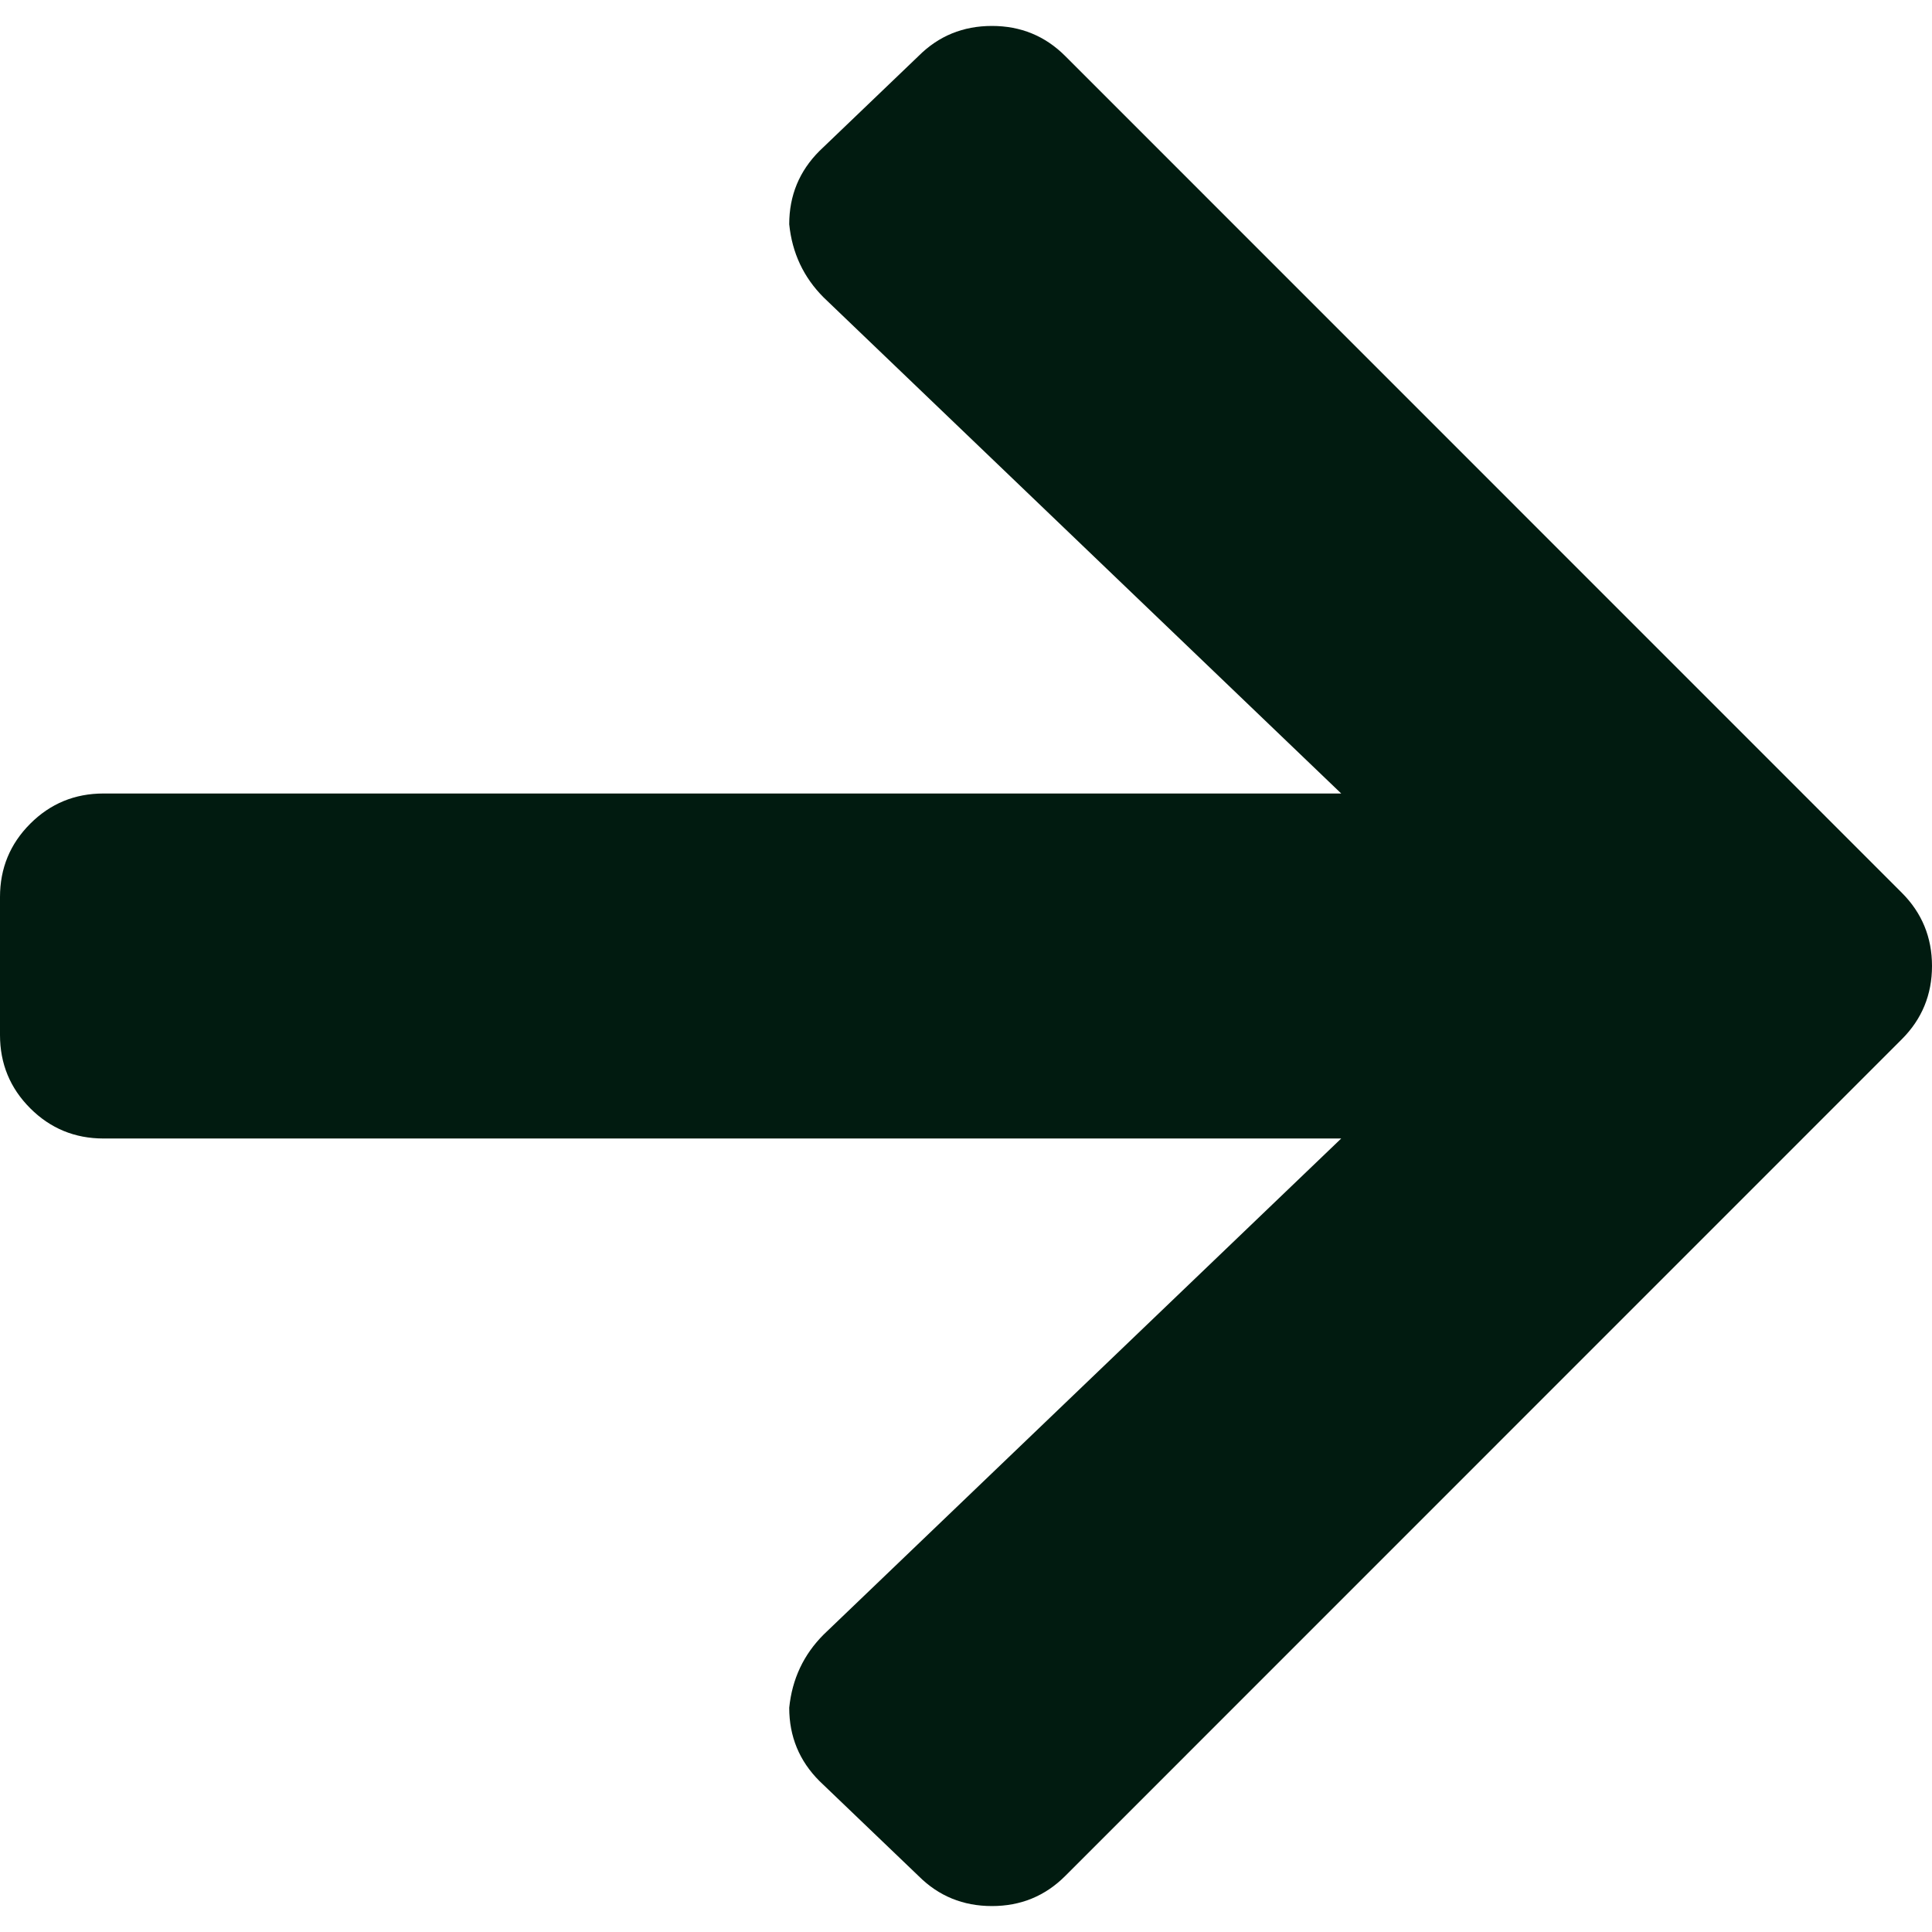 <svg width="14" height="14" viewBox="0 0 14 14" fill="none" xmlns="http://www.w3.org/2000/svg">
<g clip-path="url(#clip0_109_182)">
<path d="M5.938 1.094L6.656 0.406C6.802 0.26 6.979 0.188 7.188 0.188C7.396 0.188 7.573 0.26 7.719 0.406L13.781 6.469C13.927 6.615 14 6.792 14 7C14 7.208 13.927 7.385 13.781 7.531L7.719 13.594C7.573 13.74 7.396 13.812 7.188 13.812C6.979 13.812 6.802 13.74 6.656 13.594L5.938 12.906C5.792 12.76 5.719 12.583 5.719 12.375C5.74 12.167 5.823 11.99 5.969 11.844L9.719 8.25H0.75C0.542 8.25 0.365 8.177 0.219 8.031C0.073 7.885 0 7.708 0 7.5V6.5C0 6.292 0.073 6.115 0.219 5.969C0.365 5.823 0.542 5.75 0.75 5.75H9.719L5.969 2.156C5.823 2.01 5.74 1.833 5.719 1.625C5.719 1.417 5.792 1.24 5.938 1.094Z" fill="#011B10"/>
</g>
<defs>
<clipPath id="clip0_109_182">
<rect width="14" height="14" fill="white"/>
</clipPath>
</defs>
</svg>
